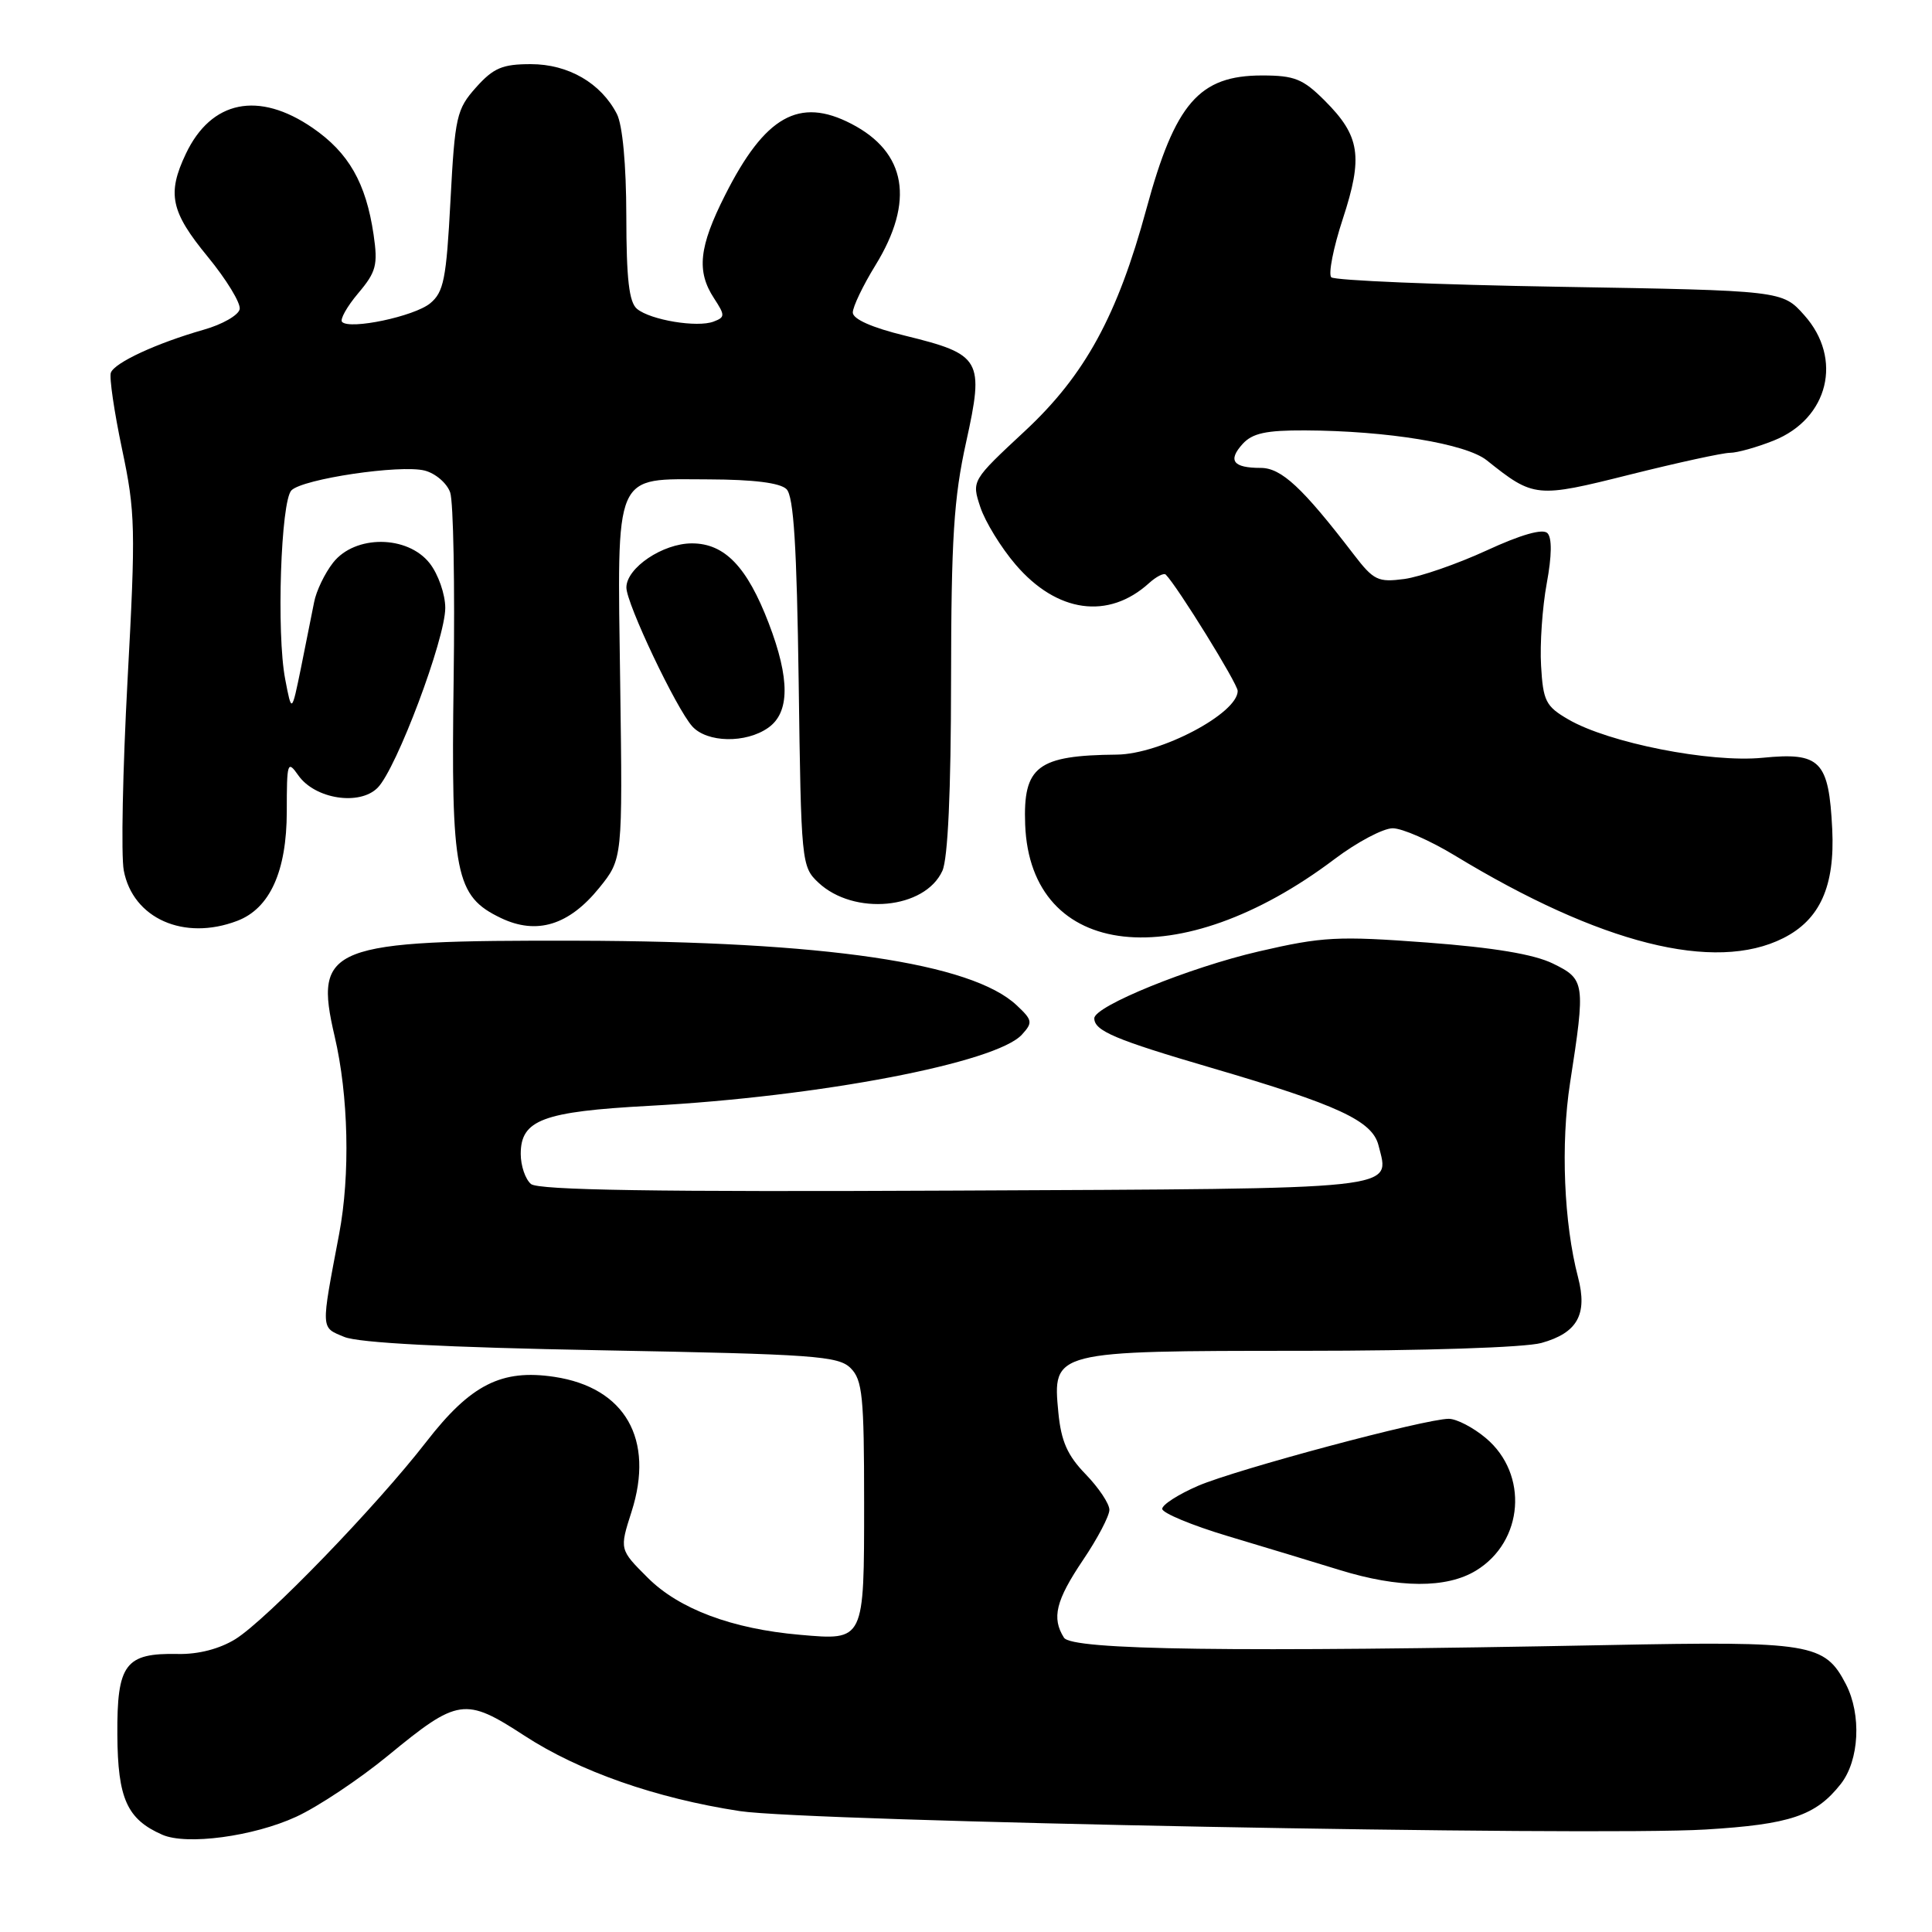 <?xml version="1.0" encoding="UTF-8" standalone="no"?>
<!DOCTYPE svg PUBLIC "-//W3C//DTD SVG 1.1//EN" "http://www.w3.org/Graphics/SVG/1.1/DTD/svg11.dtd" >
<svg xmlns="http://www.w3.org/2000/svg" xmlns:xlink="http://www.w3.org/1999/xlink" version="1.1" viewBox="0 0 256 256">
 <g >
 <path fill="currentColor"
d=" M 39.25 240.73 C 42.14 239.40 47.60 235.76 51.40 232.64 C 60.69 225.00 61.61 224.86 69.48 229.98 C 76.73 234.71 86.92 238.28 98.03 239.98 C 106.98 241.35 210.95 243.33 226.00 242.42 C 237.21 241.74 240.60 240.60 243.91 236.39 C 246.37 233.26 246.68 227.21 244.59 223.16 C 241.78 217.75 239.99 217.45 213.07 217.98 C 163.38 218.94 142.02 218.65 140.98 217.00 C 139.33 214.39 139.90 212.07 143.50 206.72 C 145.43 203.87 147.00 200.87 147.00 200.06 C 147.00 199.25 145.59 197.14 143.86 195.35 C 141.44 192.86 140.61 190.98 140.24 187.19 C 139.46 179.00 139.44 179.00 172.47 178.99 C 188.76 178.99 202.07 178.55 204.24 177.95 C 209.02 176.62 210.38 174.17 209.10 169.25 C 207.22 162.08 206.79 151.59 208.04 143.50 C 210.10 130.22 210.03 129.76 205.78 127.68 C 203.25 126.44 197.94 125.56 189.08 124.89 C 177.25 124.01 175.25 124.11 166.79 126.07 C 157.63 128.19 145.00 133.32 145.00 134.93 C 145.00 136.59 147.76 137.76 160.50 141.49 C 177.33 146.42 181.84 148.51 182.66 151.77 C 184.15 157.72 186.42 157.48 126.50 157.76 C 86.88 157.95 71.35 157.70 70.36 156.89 C 69.61 156.26 69.00 154.47 69.00 152.90 C 69.00 148.39 71.92 147.29 86.00 146.53 C 108.54 145.32 132.04 140.83 135.42 137.08 C 136.87 135.49 136.81 135.17 134.72 133.21 C 128.75 127.59 109.28 124.73 76.50 124.65 C 43.56 124.57 41.55 125.36 44.34 137.31 C 46.18 145.16 46.42 155.66 44.94 163.50 C 42.50 176.38 42.47 175.84 45.62 177.15 C 47.53 177.94 58.99 178.54 79.72 178.92 C 107.89 179.44 111.11 179.67 112.72 181.29 C 114.28 182.85 114.50 185.05 114.50 199.07 C 114.50 217.51 114.57 217.37 106.00 216.62 C 97.00 215.84 89.96 213.20 85.82 209.05 C 82.08 205.32 82.08 205.32 83.68 200.32 C 86.76 190.70 82.83 183.85 73.45 182.44 C 66.45 181.39 62.37 183.46 56.50 191.03 C 49.83 199.64 35.31 214.64 31.18 217.20 C 29.08 218.49 26.28 219.22 23.57 219.16 C 16.59 219.02 15.49 220.49 15.55 229.87 C 15.60 238.32 16.83 241.06 21.50 243.11 C 24.72 244.53 33.59 243.34 39.25 240.73 Z  M 195.58 208.11 C 201.90 204.26 202.57 195.34 196.89 190.56 C 195.22 189.15 193.00 188.00 191.97 188.00 C 188.85 188.00 163.84 194.69 158.75 196.88 C 156.14 198.01 154.00 199.38 154.00 199.93 C 154.00 200.48 157.94 202.12 162.75 203.56 C 167.56 205.00 174.20 207.01 177.50 208.03 C 185.36 210.46 191.68 210.49 195.58 208.11 Z  M 236.29 124.31 C 241.16 121.86 243.15 117.43 242.78 109.87 C 242.33 100.79 241.22 99.65 233.55 100.41 C 226.59 101.09 213.15 98.44 207.80 95.32 C 204.82 93.59 204.47 92.89 204.20 88.21 C 204.03 85.35 204.37 80.45 204.95 77.31 C 205.63 73.64 205.66 71.26 205.04 70.64 C 204.42 70.02 201.55 70.83 196.98 72.94 C 193.09 74.73 188.18 76.43 186.08 76.72 C 182.59 77.18 182.02 76.91 179.38 73.47 C 172.59 64.61 169.79 62.00 167.05 62.00 C 163.39 62.00 162.66 61.03 164.65 58.83 C 165.95 57.40 167.76 57.01 172.90 57.03 C 183.86 57.08 194.24 58.79 197.00 60.99 C 203.24 65.97 203.56 66.00 216.00 62.88 C 222.32 61.30 228.28 60.00 229.23 60.00 C 230.18 60.00 232.79 59.27 235.02 58.38 C 242.29 55.47 244.23 47.53 239.08 41.77 C 236.17 38.50 236.17 38.50 206.67 38.00 C 190.44 37.73 176.82 37.16 176.40 36.74 C 175.99 36.32 176.67 32.83 177.93 29.00 C 180.64 20.74 180.22 18.02 175.54 13.34 C 172.65 10.45 171.53 10.00 167.23 10.00 C 158.90 10.00 155.71 13.67 151.91 27.66 C 148.07 41.82 143.76 49.71 135.82 57.10 C 128.74 63.69 128.74 63.69 129.90 67.20 C 130.54 69.13 132.64 72.56 134.58 74.82 C 140.04 81.20 146.87 82.15 152.25 77.27 C 153.22 76.39 154.22 75.89 154.47 76.14 C 156.00 77.67 164.00 90.60 164.00 91.55 C 164.00 94.54 153.76 99.93 148.00 99.99 C 137.45 100.09 135.55 101.54 135.84 109.27 C 136.53 127.17 156.26 129.37 176.84 113.83 C 179.81 111.59 183.28 109.75 184.54 109.75 C 185.80 109.75 189.49 111.37 192.74 113.34 C 212.05 125.07 227.20 128.89 236.29 124.31 Z  M 31.43 122.02 C 35.76 120.38 37.99 115.45 38.00 107.53 C 38.00 100.99 38.09 100.69 39.53 102.74 C 41.73 105.88 47.65 106.80 50.04 104.38 C 52.54 101.86 59.00 84.66 59.00 80.55 C 59.00 78.75 58.07 76.08 56.93 74.63 C 53.99 70.90 47.05 70.85 44.14 74.55 C 43.04 75.95 41.90 78.31 41.62 79.80 C 41.33 81.28 40.55 85.20 39.88 88.50 C 38.65 94.50 38.65 94.50 37.79 90.00 C 36.62 83.95 37.21 66.38 38.62 64.97 C 40.15 63.45 53.02 61.54 56.26 62.35 C 57.69 62.71 59.22 64.02 59.65 65.25 C 60.08 66.49 60.28 77.64 60.11 90.04 C 59.75 115.87 60.32 118.75 66.39 121.65 C 71.13 123.91 75.39 122.60 79.40 117.65 C 82.50 113.81 82.50 113.81 82.18 90.66 C 81.79 62.07 81.18 63.49 93.90 63.52 C 99.87 63.54 103.38 63.98 104.22 64.82 C 105.17 65.77 105.58 72.40 105.83 90.45 C 106.15 114.29 106.20 114.84 108.43 116.94 C 113.15 121.37 122.55 120.48 124.87 115.39 C 125.60 113.78 126.01 104.90 126.02 90.20 C 126.04 71.34 126.38 65.99 128.02 58.57 C 130.43 47.65 130.04 46.96 119.93 44.48 C 115.53 43.41 113.00 42.28 113.00 41.41 C 113.00 40.65 114.35 37.83 116.00 35.15 C 121.22 26.66 120.12 20.18 112.80 16.40 C 105.89 12.82 101.36 15.38 96.08 25.85 C 92.61 32.71 92.27 35.95 94.61 39.52 C 96.09 41.79 96.09 42.03 94.56 42.61 C 92.40 43.44 86.20 42.41 84.41 40.93 C 83.35 40.05 83.00 36.97 82.99 28.63 C 82.98 21.79 82.49 16.57 81.74 15.10 C 79.63 11.01 75.31 8.50 70.34 8.50 C 66.57 8.50 65.39 9.00 63.08 11.58 C 60.50 14.47 60.28 15.43 59.69 26.58 C 59.14 36.99 58.80 38.71 56.99 40.20 C 54.88 41.92 46.38 43.72 45.33 42.66 C 45.01 42.34 45.97 40.63 47.46 38.86 C 49.86 36.02 50.09 35.11 49.50 31.07 C 48.49 24.24 46.21 20.24 41.43 16.95 C 34.26 12.02 27.99 13.30 24.63 20.37 C 22.11 25.67 22.62 28.05 27.52 34.01 C 30.00 37.03 31.91 40.16 31.76 40.96 C 31.61 41.76 29.47 42.99 26.99 43.69 C 20.76 45.47 15.20 48.04 14.69 49.38 C 14.46 49.99 15.13 54.55 16.17 59.50 C 17.94 67.85 17.99 70.05 16.90 90.13 C 16.26 102.03 16.03 113.37 16.40 115.34 C 17.60 121.70 24.37 124.71 31.43 122.02 Z  M 101.78 96.44 C 104.66 94.43 104.69 89.97 101.86 82.58 C 98.99 75.09 96.02 72.00 91.68 72.00 C 87.82 72.00 83.00 75.25 83.00 77.85 C 83.00 79.98 89.60 93.88 91.73 96.25 C 93.69 98.42 98.82 98.52 101.78 96.44 Z "/>
</g>
</svg>